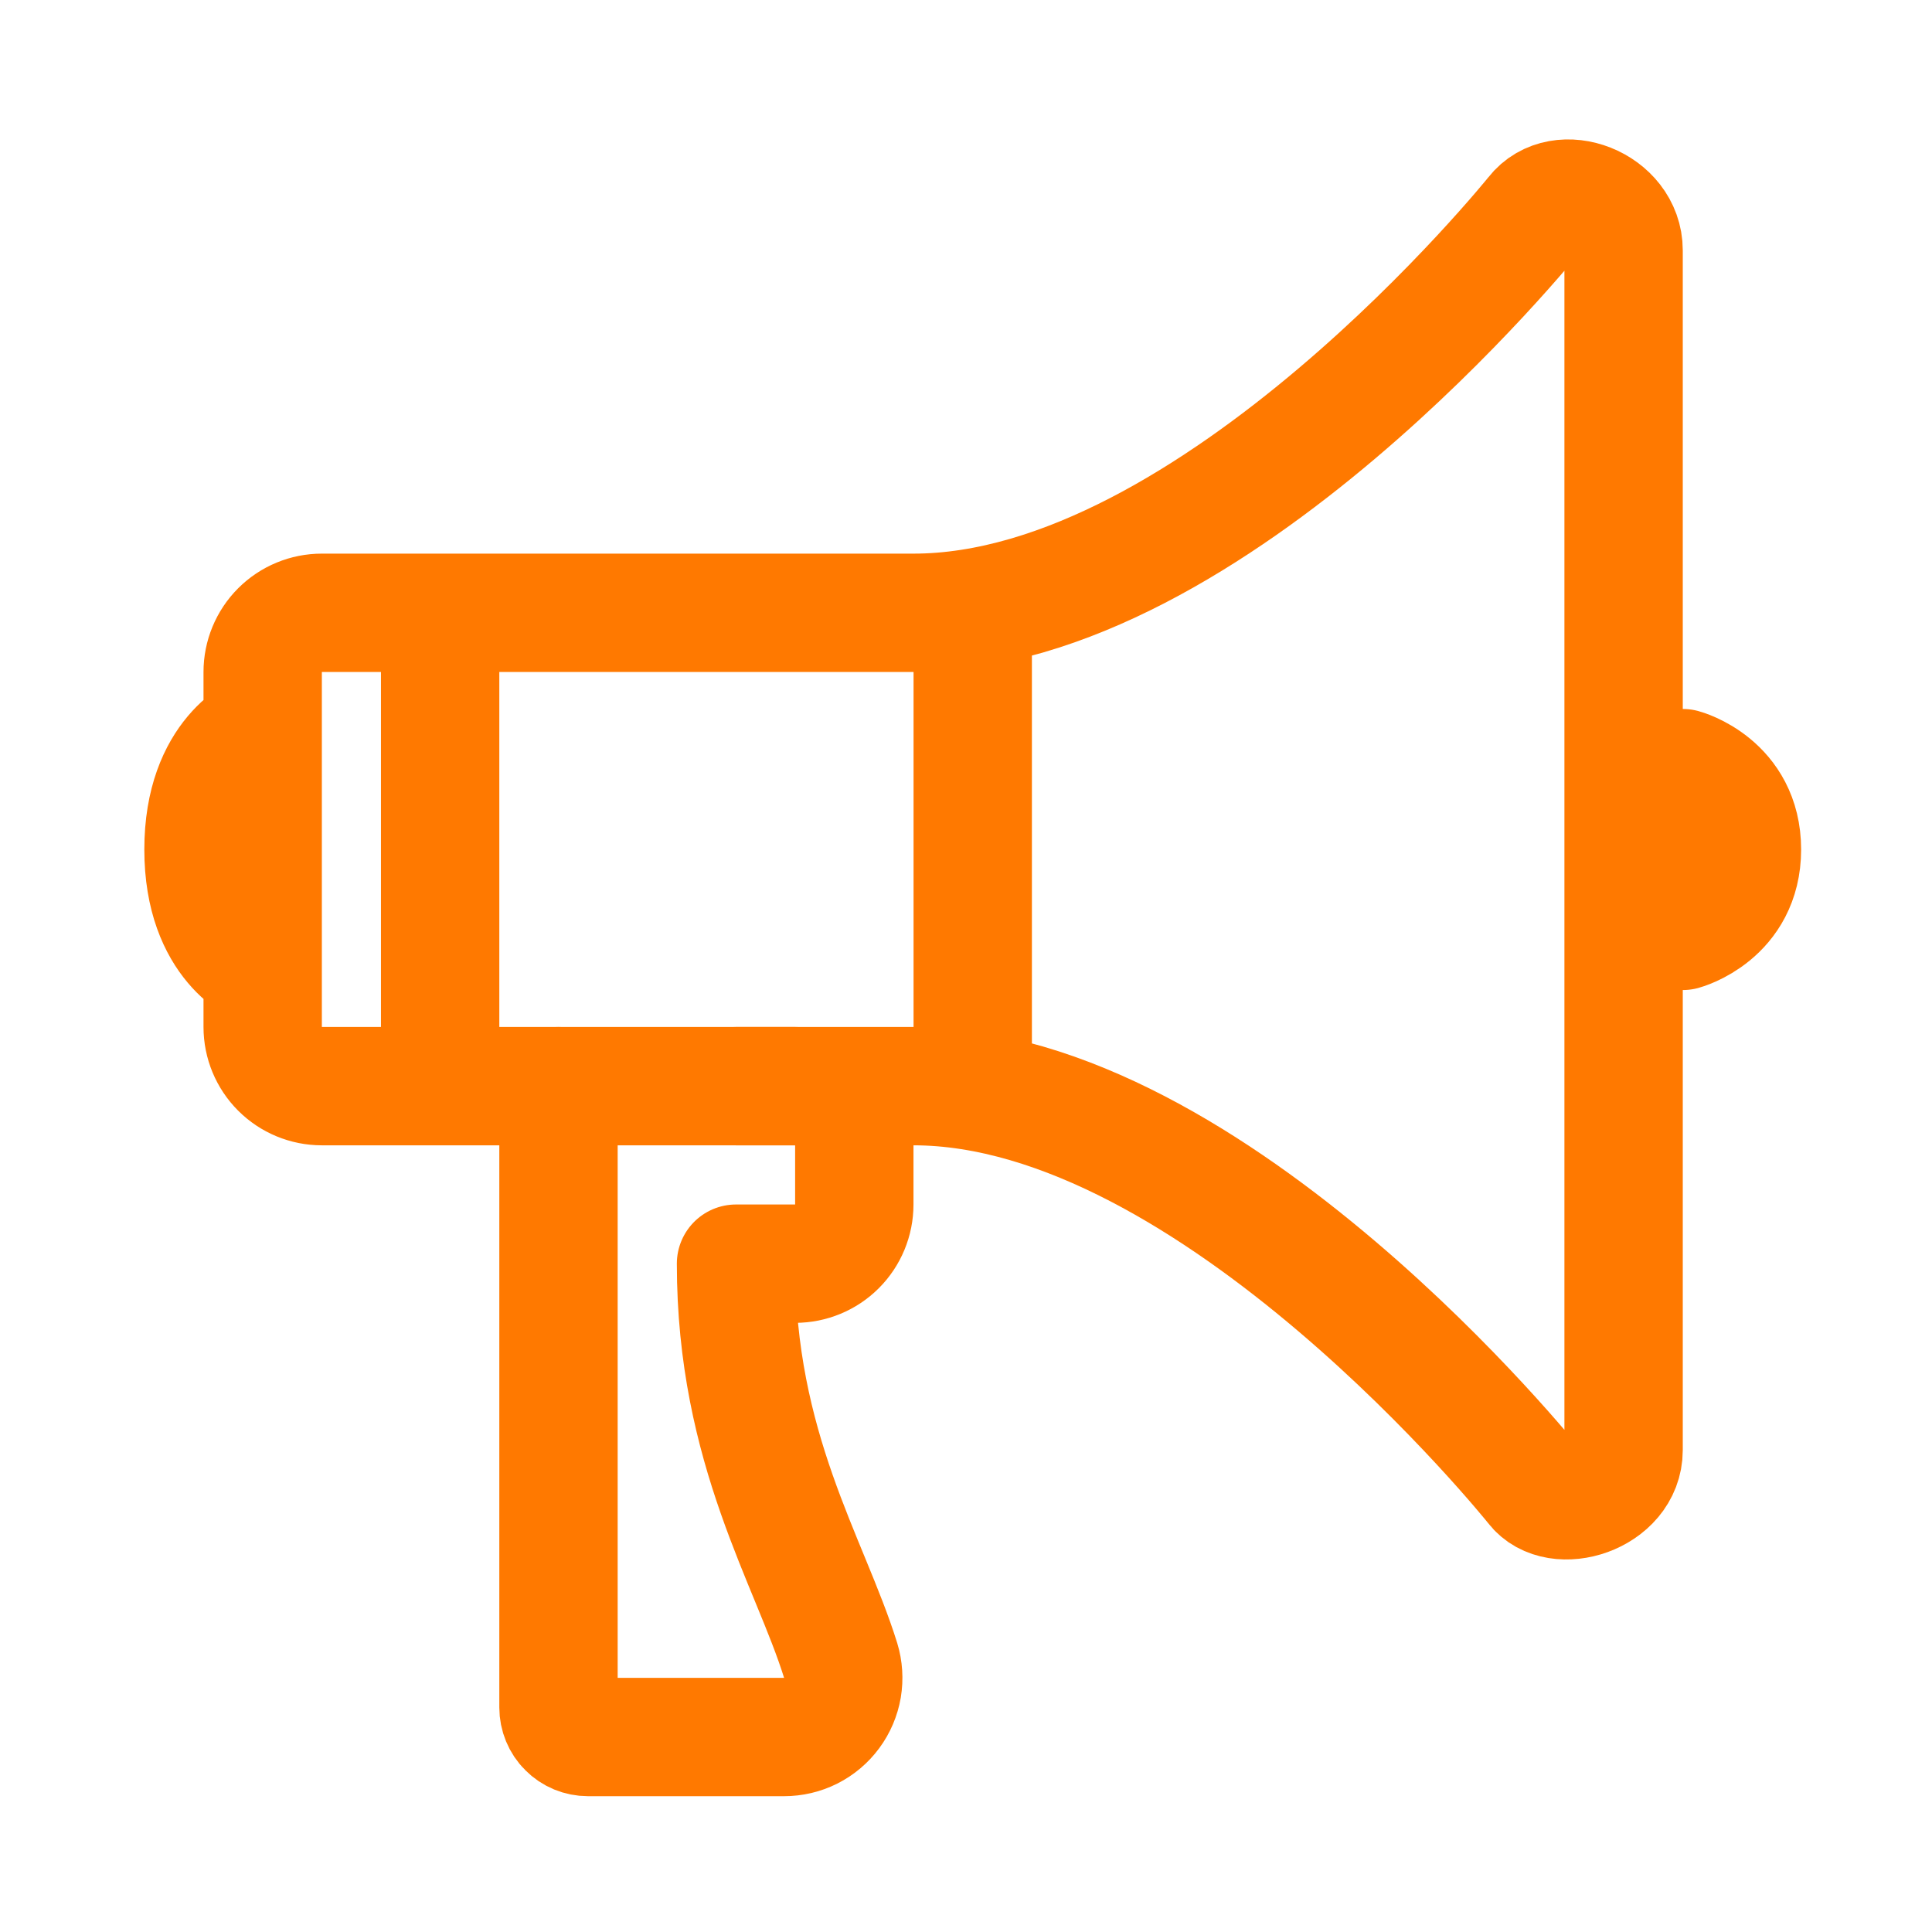 <svg width="27" height="27" viewBox="0 0 27 27" fill="none" xmlns="http://www.w3.org/2000/svg">
    <path d="M3.671 13.525C3.671 13.525 2.844 13.215 2.844 11.872C2.844 10.528 3.671 10.218 3.671 10.218M23.517 13.009C23.517 13.009 24.344 12.785 24.344 11.872C24.344 10.958 23.517 10.735 23.517 10.735M13.594 8.564V15.179M6.151 8.564V15.179M21.446 2.994C21.446 2.994 16.969 8.564 12.767 8.564H4.498C4.278 8.564 4.068 8.651 3.913 8.806C3.758 8.961 3.671 9.172 3.671 9.391V14.352C3.671 14.572 3.758 14.782 3.913 14.937C4.068 15.092 4.278 15.179 4.498 15.179H12.767C16.969 15.179 21.446 20.773 21.446 20.773C21.76 21.186 22.69 20.903 22.69 20.265V3.499C22.69 2.863 21.811 2.526 21.446 2.994Z" stroke="#FF7900" stroke-width="1.654" stroke-linecap="round" stroke-linejoin="round"/>
    <path d="M7.805 15.179V23.862C7.805 23.971 7.848 24.077 7.926 24.154C8.003 24.232 8.108 24.275 8.218 24.275H10.957C11.087 24.275 11.215 24.245 11.33 24.187C11.446 24.128 11.546 24.044 11.623 23.939C11.7 23.835 11.751 23.714 11.773 23.587C11.794 23.459 11.786 23.328 11.748 23.204C11.315 21.815 10.286 20.248 10.286 17.66H11.112C11.332 17.66 11.542 17.573 11.697 17.418C11.852 17.263 11.939 17.052 11.939 16.833V16.006C11.939 15.787 11.852 15.576 11.697 15.421C11.542 15.266 11.332 15.179 11.112 15.179H10.286" stroke="#FF7900" stroke-width="1.654" stroke-linecap="round" stroke-linejoin="round"/>
</svg>
